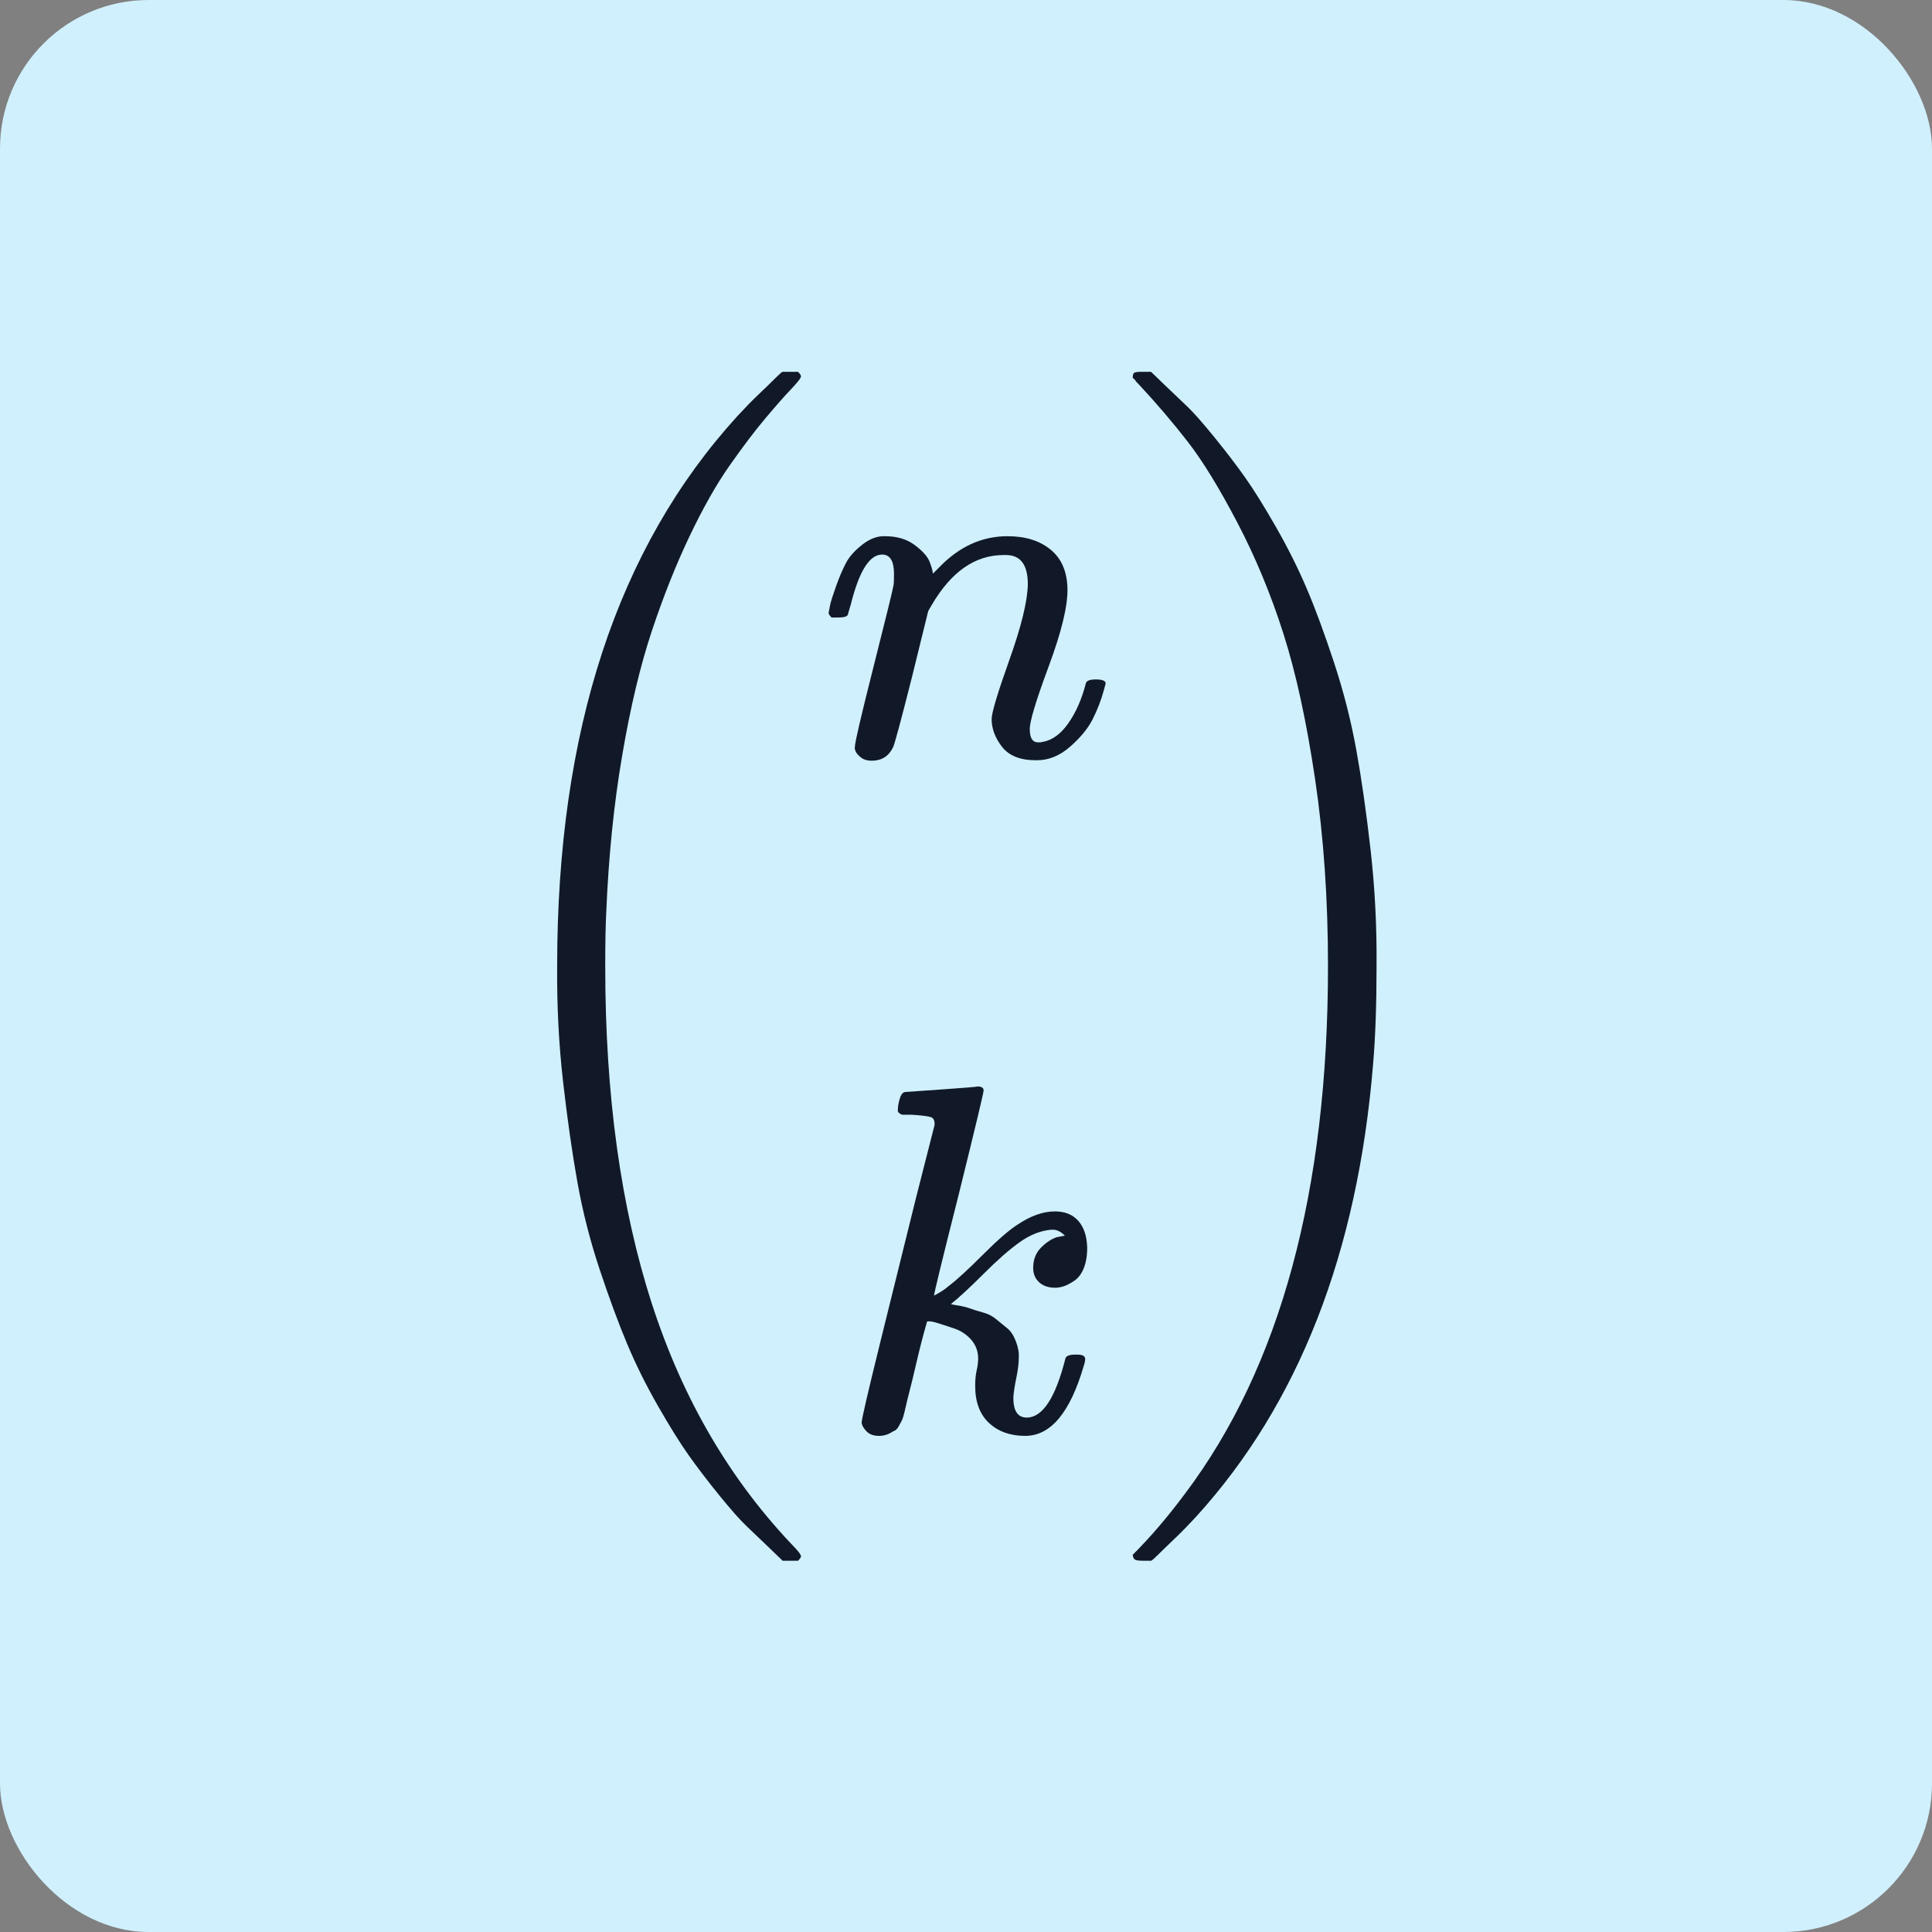 <svg width="52" height="52" viewBox="0 0 52 52" fill="none" xmlns="http://www.w3.org/2000/svg">
<rect x="0" y="0" width="52" height="52" fill="#808080" stroke="none"/>
<rect width="52" height="52" rx="4" fill="#D0F0FD"/>
<path d="M21.559 41.888C21.559 41.914 21.532 41.955 21.479 42.008H21.065C21.047 41.99 20.923 41.87 20.692 41.648C20.46 41.425 20.26 41.234 20.091 41.074C19.922 40.914 19.682 40.643 19.371 40.261C19.06 39.878 18.784 39.518 18.544 39.18C18.304 38.842 18.024 38.393 17.704 37.833C17.384 37.273 17.108 36.717 16.877 36.165C16.646 35.614 16.401 34.952 16.143 34.178C15.885 33.404 15.685 32.622 15.543 31.83C15.401 31.039 15.272 30.136 15.156 29.122C15.04 28.109 14.987 27.068 14.996 26.001C14.996 19.678 16.614 14.743 19.851 11.195C20.056 10.973 20.247 10.777 20.425 10.608C20.603 10.439 20.75 10.297 20.865 10.181C20.981 10.066 21.047 10.008 21.065 10.008H21.479C21.532 10.061 21.559 10.101 21.559 10.128C21.559 10.172 21.47 10.288 21.292 10.475C21.114 10.661 20.883 10.924 20.598 11.262C20.314 11.6 19.994 12.022 19.638 12.529C19.282 13.036 18.922 13.672 18.558 14.436C18.193 15.201 17.855 16.05 17.544 16.984C17.233 17.918 16.966 19.038 16.744 20.346C16.521 21.653 16.379 23.058 16.317 24.561C16.299 24.898 16.29 25.383 16.29 26.015C16.29 29.474 16.708 32.497 17.544 35.085C18.38 37.673 19.669 39.869 21.412 41.674C21.51 41.781 21.559 41.852 21.559 41.888Z" fill="#111928"/>
<path d="M22.302 16.5C22.311 16.447 22.324 16.375 22.342 16.286C22.36 16.198 22.413 16.029 22.502 15.78C22.591 15.53 22.68 15.322 22.769 15.153C22.858 14.984 23.004 14.819 23.209 14.659C23.413 14.499 23.618 14.423 23.822 14.432C24.142 14.432 24.409 14.512 24.623 14.672C24.836 14.832 24.97 14.984 25.023 15.126C25.076 15.268 25.103 15.362 25.103 15.406C25.103 15.424 25.107 15.433 25.116 15.433L25.263 15.286C25.805 14.717 26.423 14.432 27.117 14.432C27.597 14.432 27.984 14.552 28.277 14.793C28.571 15.033 28.722 15.384 28.731 15.846C28.74 16.309 28.571 17.007 28.224 17.94C27.877 18.874 27.708 19.439 27.717 19.634C27.717 19.866 27.793 19.981 27.944 19.981C27.997 19.981 28.037 19.977 28.064 19.968C28.322 19.924 28.553 19.755 28.758 19.461C28.962 19.168 29.118 18.812 29.225 18.394C29.242 18.323 29.331 18.287 29.491 18.287C29.669 18.287 29.758 18.323 29.758 18.394C29.758 18.403 29.74 18.47 29.705 18.594C29.634 18.852 29.536 19.105 29.411 19.354C29.287 19.603 29.082 19.852 28.798 20.101C28.513 20.35 28.206 20.47 27.877 20.462C27.459 20.462 27.157 20.341 26.97 20.101C26.784 19.861 26.69 19.612 26.69 19.354C26.69 19.185 26.85 18.652 27.17 17.754C27.491 16.855 27.655 16.18 27.664 15.726C27.664 15.201 27.468 14.939 27.077 14.939H27.01C26.245 14.939 25.601 15.388 25.076 16.286L24.983 16.447L24.543 18.234C24.249 19.399 24.08 20.026 24.036 20.115C23.92 20.355 23.729 20.475 23.462 20.475C23.347 20.475 23.253 20.448 23.182 20.395C23.111 20.341 23.062 20.288 23.035 20.235C23.009 20.181 23 20.137 23.009 20.101C23.009 19.986 23.178 19.261 23.516 17.927C23.853 16.593 24.031 15.868 24.049 15.753C24.058 15.708 24.062 15.606 24.062 15.446C24.062 15.099 23.956 14.926 23.742 14.926C23.404 14.926 23.124 15.37 22.902 16.26C22.849 16.438 22.822 16.531 22.822 16.54C22.804 16.593 22.72 16.62 22.569 16.62H22.382C22.328 16.567 22.302 16.526 22.302 16.5Z" fill="#111928"/>
<path d="M24.166 29.87C24.166 29.781 24.184 29.679 24.22 29.563C24.255 29.448 24.308 29.39 24.38 29.39C24.388 29.39 24.709 29.368 25.34 29.323C25.971 29.279 26.296 29.252 26.314 29.243C26.42 29.243 26.474 29.279 26.474 29.35C26.474 29.412 26.251 30.341 25.807 32.138C25.362 33.898 25.14 34.81 25.14 34.872C25.309 34.783 25.438 34.699 25.527 34.619C25.74 34.459 26.047 34.179 26.447 33.778C26.847 33.378 27.159 33.107 27.381 32.965C27.736 32.725 28.074 32.605 28.395 32.605C28.661 32.605 28.87 32.689 29.021 32.858C29.172 33.027 29.253 33.267 29.262 33.578C29.262 33.801 29.23 33.987 29.168 34.139C29.106 34.29 29.021 34.401 28.915 34.472C28.808 34.543 28.715 34.592 28.635 34.619C28.555 34.645 28.475 34.659 28.395 34.659C28.217 34.659 28.074 34.61 27.968 34.512C27.861 34.414 27.808 34.285 27.808 34.125C27.808 33.903 27.879 33.721 28.021 33.578C28.163 33.436 28.306 33.343 28.448 33.298L28.661 33.258C28.555 33.151 28.448 33.098 28.341 33.098H28.288C28.003 33.125 27.723 33.236 27.448 33.432C27.172 33.627 26.847 33.912 26.474 34.285C26.1 34.659 25.807 34.93 25.593 35.099C25.611 35.108 25.678 35.121 25.793 35.139C25.909 35.157 26.016 35.184 26.114 35.219C26.211 35.255 26.327 35.29 26.46 35.326C26.594 35.361 26.714 35.424 26.82 35.513C26.927 35.601 27.025 35.681 27.114 35.753C27.203 35.824 27.279 35.939 27.341 36.099C27.403 36.26 27.43 36.406 27.421 36.54C27.421 36.691 27.399 36.873 27.354 37.087C27.31 37.3 27.283 37.478 27.274 37.62C27.274 37.976 27.394 38.154 27.634 38.154C28.061 38.154 28.408 37.624 28.675 36.566C28.692 36.495 28.781 36.459 28.941 36.459H28.995C29.137 36.459 29.208 36.5 29.208 36.58C29.208 36.624 29.195 36.686 29.168 36.766C28.803 38.02 28.279 38.647 27.594 38.647C27.194 38.647 26.869 38.532 26.62 38.3C26.372 38.069 26.247 37.736 26.247 37.3C26.247 37.14 26.26 37.002 26.287 36.886C26.314 36.771 26.327 36.664 26.327 36.566C26.327 36.371 26.265 36.202 26.14 36.059C26.016 35.917 25.86 35.815 25.673 35.753C25.487 35.69 25.335 35.641 25.22 35.606C25.104 35.57 25.024 35.557 24.98 35.566H24.953C24.846 35.939 24.753 36.3 24.673 36.646C24.593 36.993 24.531 37.251 24.486 37.42C24.442 37.589 24.402 37.753 24.366 37.913C24.331 38.074 24.299 38.18 24.273 38.234C24.246 38.287 24.215 38.345 24.179 38.407C24.144 38.469 24.095 38.509 24.033 38.527C23.917 38.607 23.793 38.647 23.659 38.647C23.508 38.647 23.392 38.603 23.312 38.514C23.232 38.425 23.192 38.349 23.192 38.287C23.192 38.198 23.357 37.487 23.686 36.153C24.015 34.819 24.34 33.507 24.66 32.218L25.153 30.284C25.162 30.168 25.131 30.097 25.06 30.07C24.989 30.044 24.815 30.021 24.54 30.003H24.473C24.384 30.003 24.326 30.003 24.299 30.003C24.273 30.003 24.242 29.99 24.206 29.963C24.171 29.937 24.157 29.906 24.166 29.87Z" fill="#111928"/>
<path d="M30.487 10.168C30.487 10.097 30.501 10.052 30.527 10.034C30.554 10.017 30.612 10.008 30.701 10.008H30.781H30.981C30.999 10.026 31.123 10.146 31.354 10.368C31.586 10.59 31.786 10.781 31.955 10.941C32.124 11.102 32.364 11.373 32.675 11.755C32.986 12.138 33.262 12.498 33.502 12.836C33.742 13.174 34.022 13.623 34.342 14.183C34.662 14.743 34.938 15.294 35.169 15.837C35.401 16.379 35.645 17.042 35.903 17.824C36.161 18.607 36.361 19.39 36.503 20.172C36.645 20.955 36.774 21.857 36.89 22.88C37.006 23.902 37.059 24.943 37.05 26.001C37.05 27.042 37.019 27.922 36.957 28.642C36.539 33.729 34.951 37.788 32.195 40.821C31.99 41.043 31.799 41.239 31.621 41.408C31.443 41.577 31.297 41.719 31.181 41.834C31.065 41.95 30.999 42.008 30.981 42.008H30.781C30.665 42.008 30.59 41.999 30.554 41.981C30.518 41.963 30.496 41.919 30.487 41.848C30.968 41.368 31.439 40.816 31.901 40.194C34.462 36.788 35.743 32.057 35.743 26.001C35.743 24.205 35.627 22.529 35.396 20.972C35.165 19.416 34.88 18.109 34.542 17.051C34.204 15.992 33.791 14.997 33.302 14.063C32.813 13.129 32.368 12.404 31.968 11.889C31.568 11.373 31.128 10.857 30.647 10.341C30.63 10.323 30.612 10.306 30.594 10.288C30.576 10.27 30.563 10.252 30.554 10.235C30.545 10.217 30.532 10.203 30.514 10.194L30.487 10.168Z" fill="#111928"/>
</svg>
